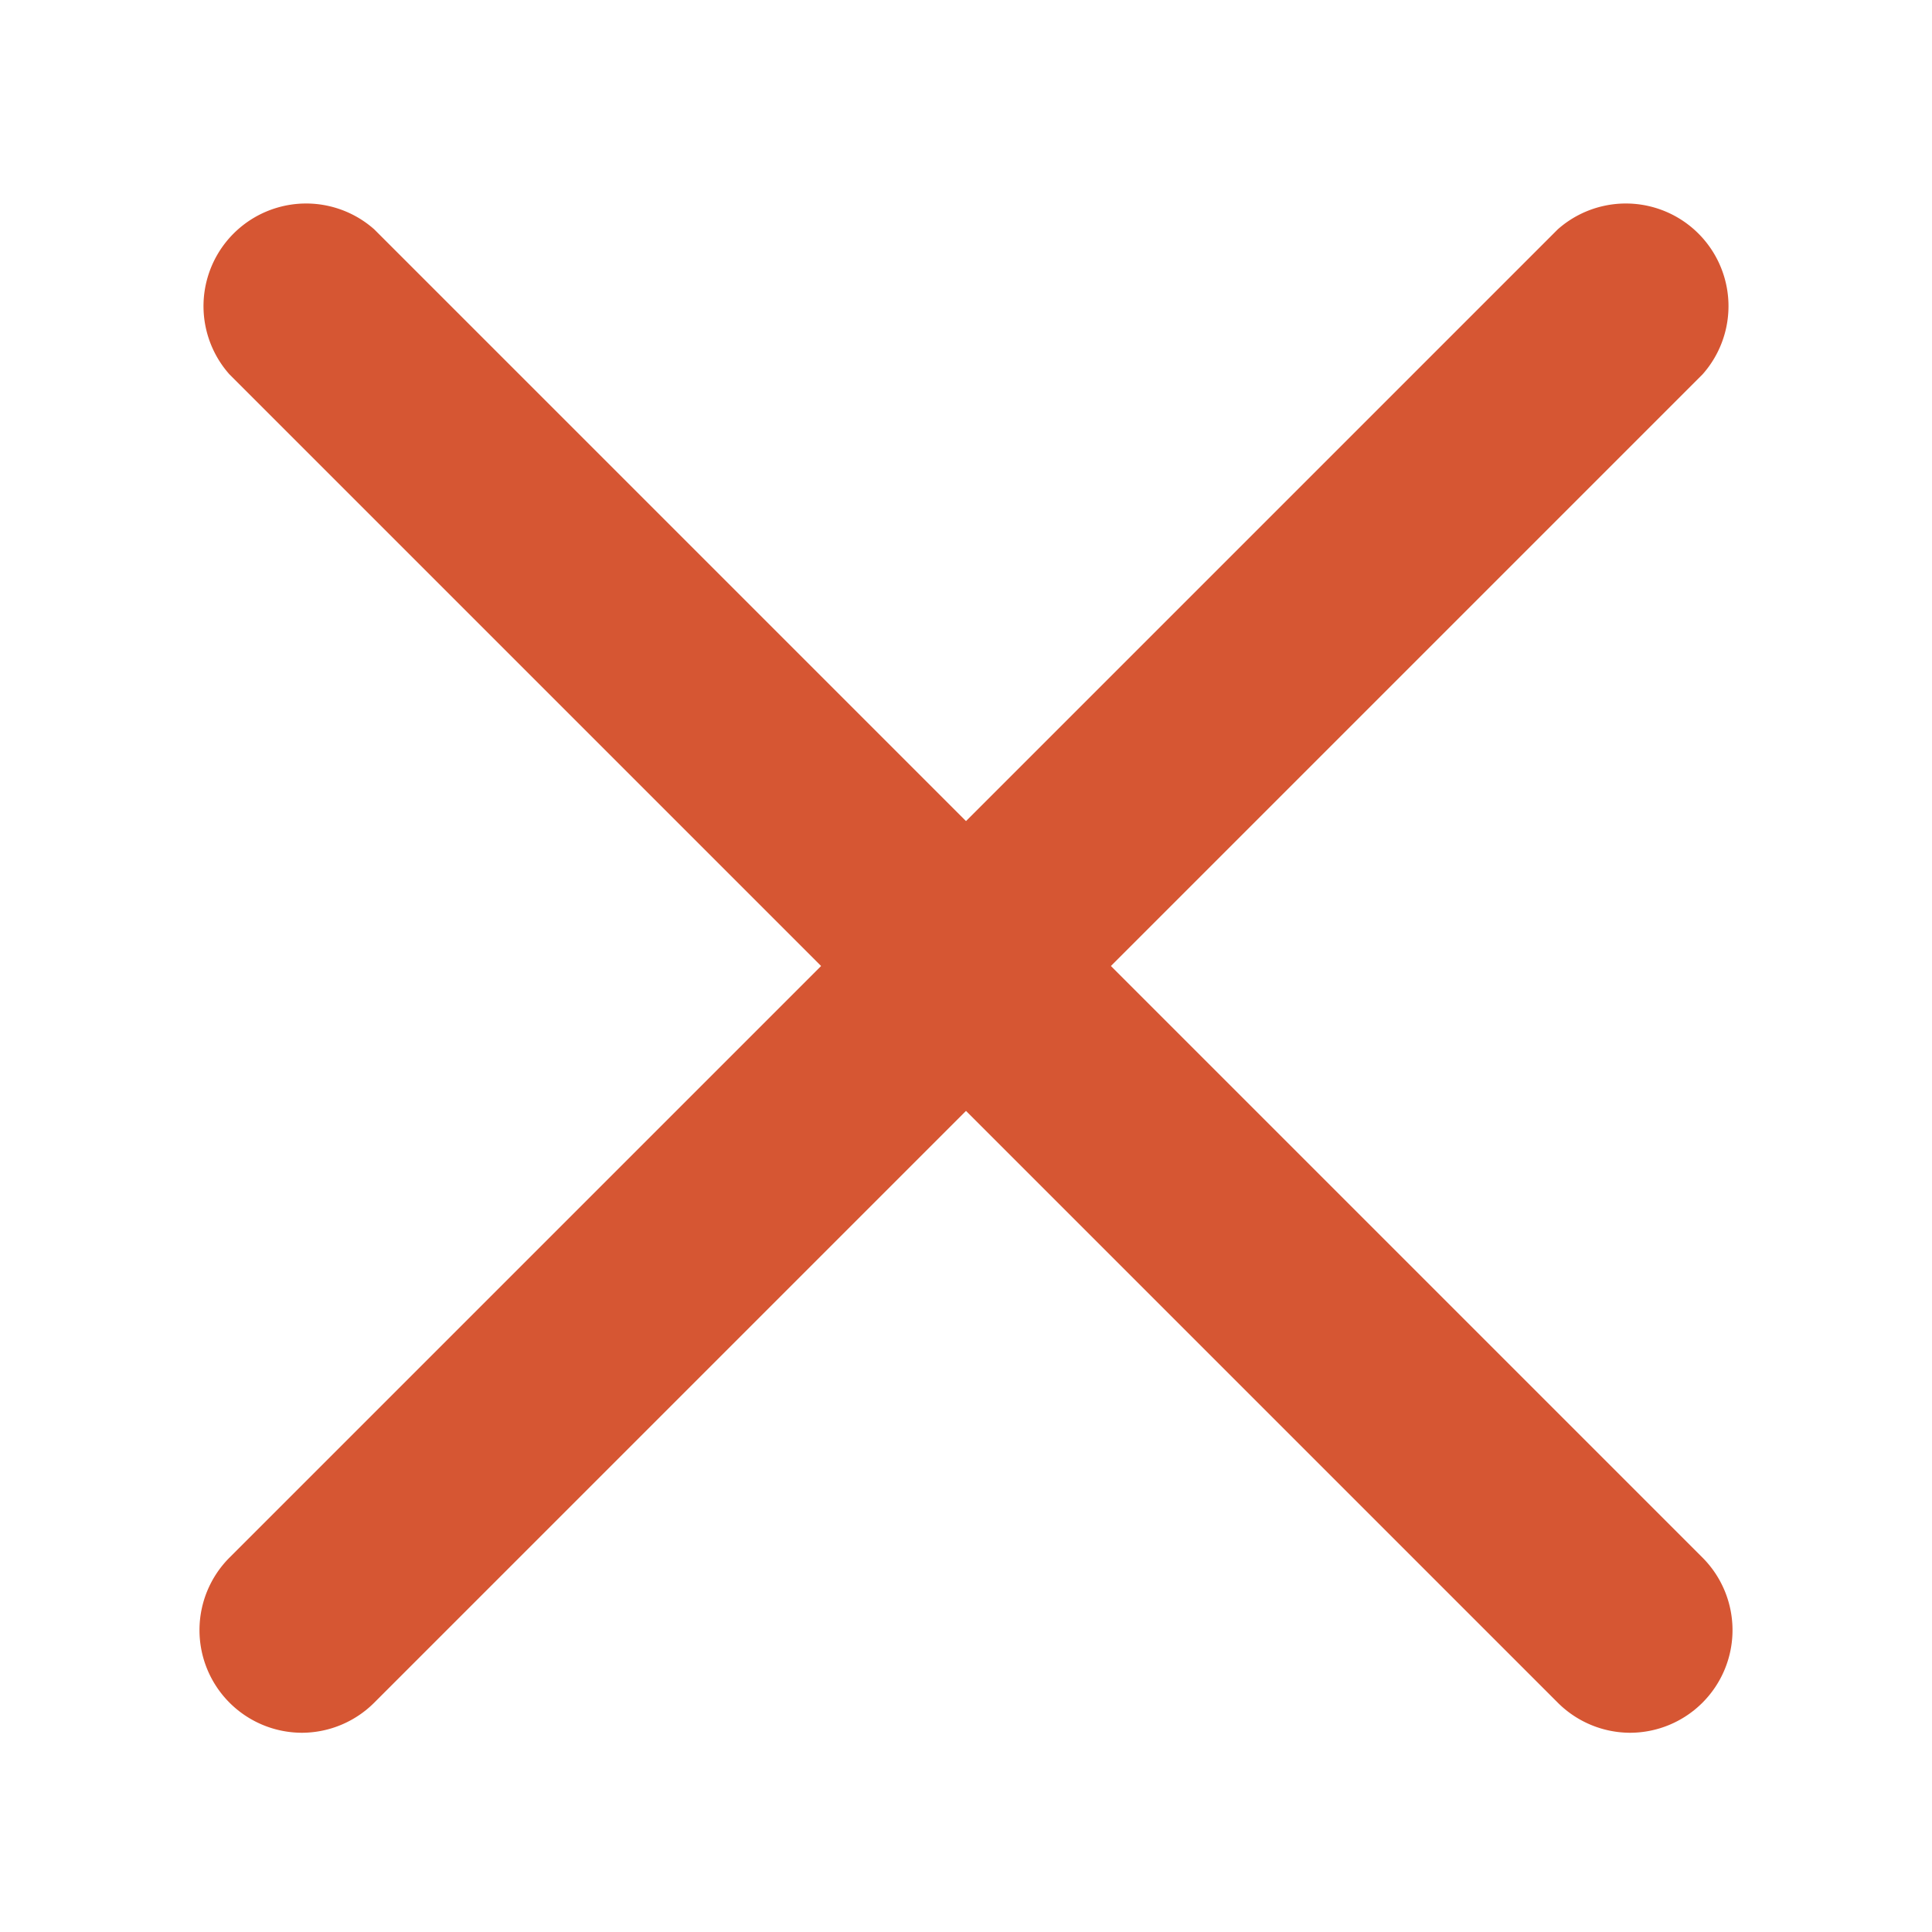 <svg id="Layer_1" data-name="Layer 1" xmlns="http://www.w3.org/2000/svg" viewBox="0 0 16 16"><title>Action_DoClose_small_cfdb754451e64eb29eff75ec8a25a76a</title><path d="M13.5,14.35a0.85,0.85,0,0,1-.6-0.25l-11-11A0.85,0.85,0,0,1,3.1,1.9l11,11A0.85,0.85,0,0,1,13.5,14.35Z" fill="#d65633"/><path d="M2.5,14.35a0.85,0.85,0,0,1-.6-1.45l11-11a0.85,0.85,0,0,1,1.2,1.2l-11,11A0.85,0.85,0,0,1,2.5,14.35Z" fill="#d65633"/></svg>